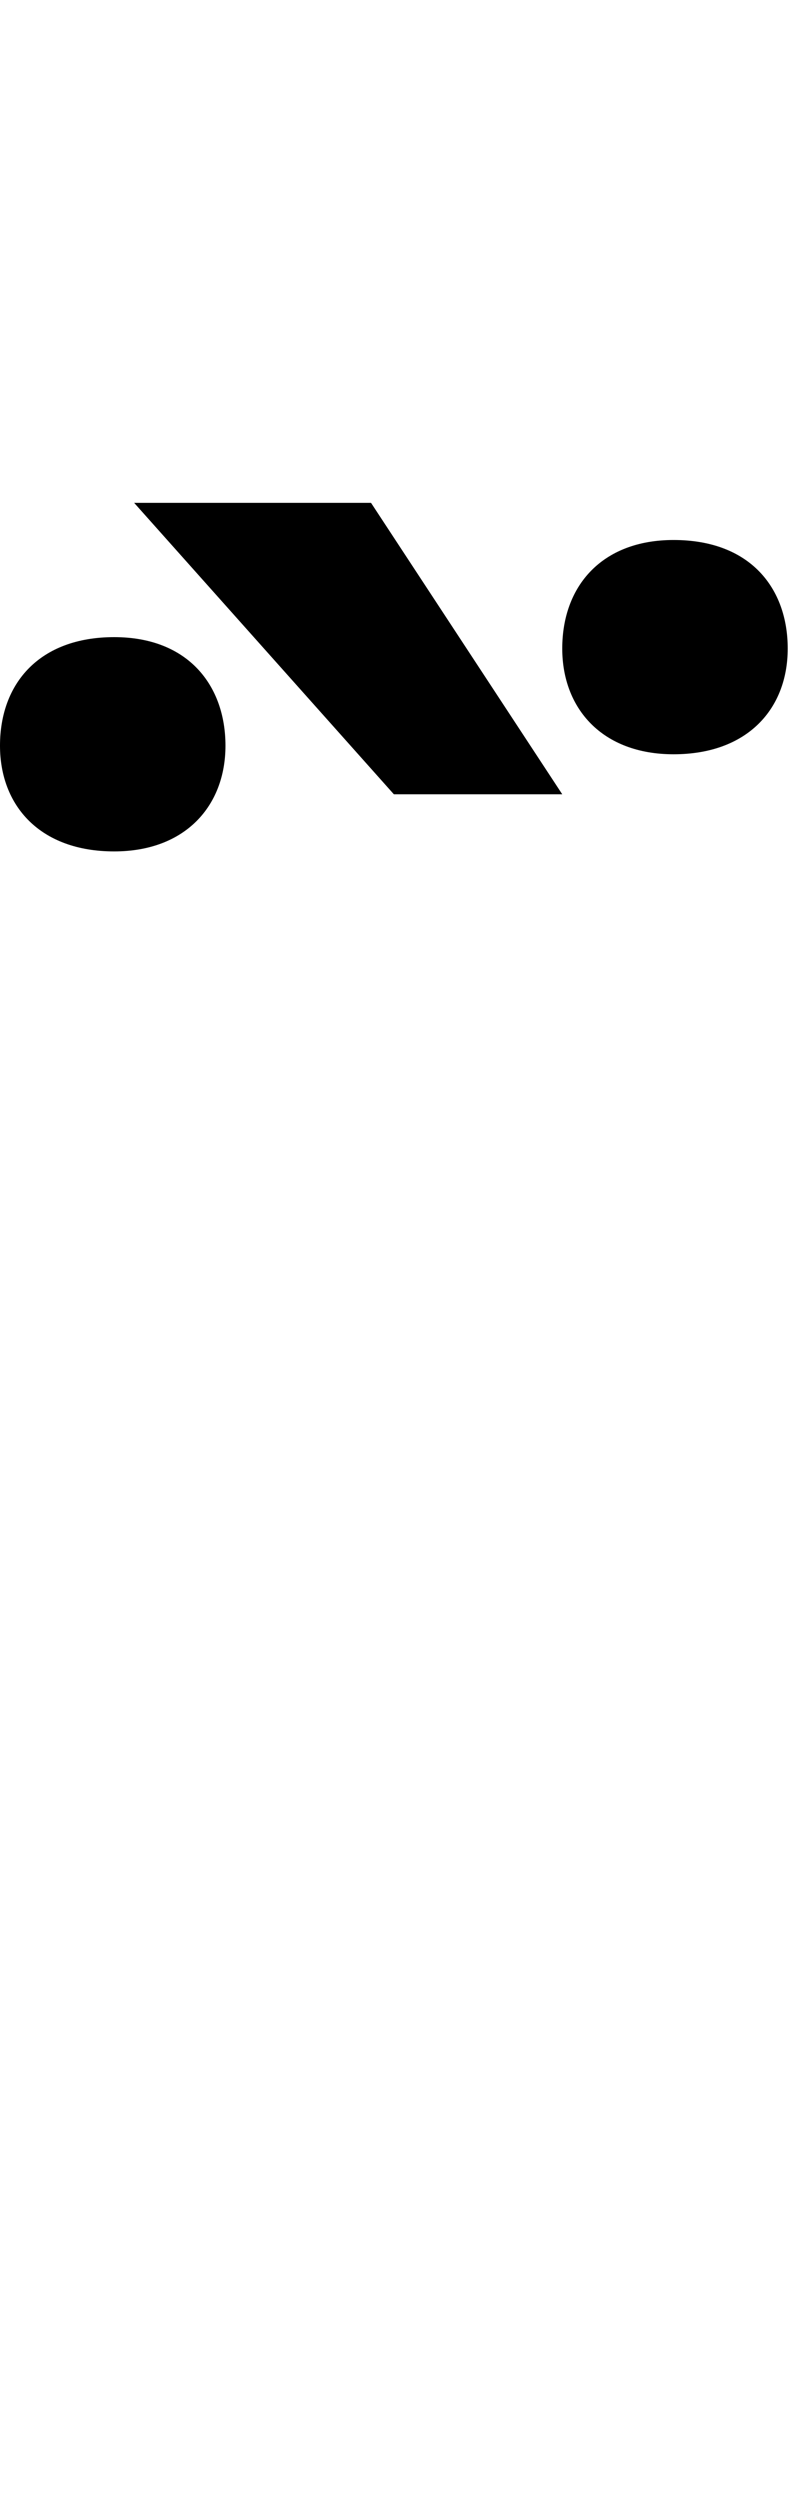 <svg id="svg-uni1DC0" xmlns="http://www.w3.org/2000/svg" width="111" height="350"><path d="M-884 -2112H-1216L-852 -1704H-616ZM-1404 -1772C-1404 -1688 -1348 -1624 -1244 -1624C-1144 -1624 -1088 -1688 -1088 -1772C-1088 -1856 -1140 -1924 -1244 -1924C-1348 -1924 -1404 -1860 -1404 -1772ZM-616 -1908C-616 -1824 -560 -1760 -460 -1760C-356 -1760 -300 -1824 -300 -1908C-300 -1992 -352 -2060 -460 -2060C-560 -2060 -616 -1996 -616 -1908Z" transform="translate(140.4 281.6) scale(0.1)"/></svg>
